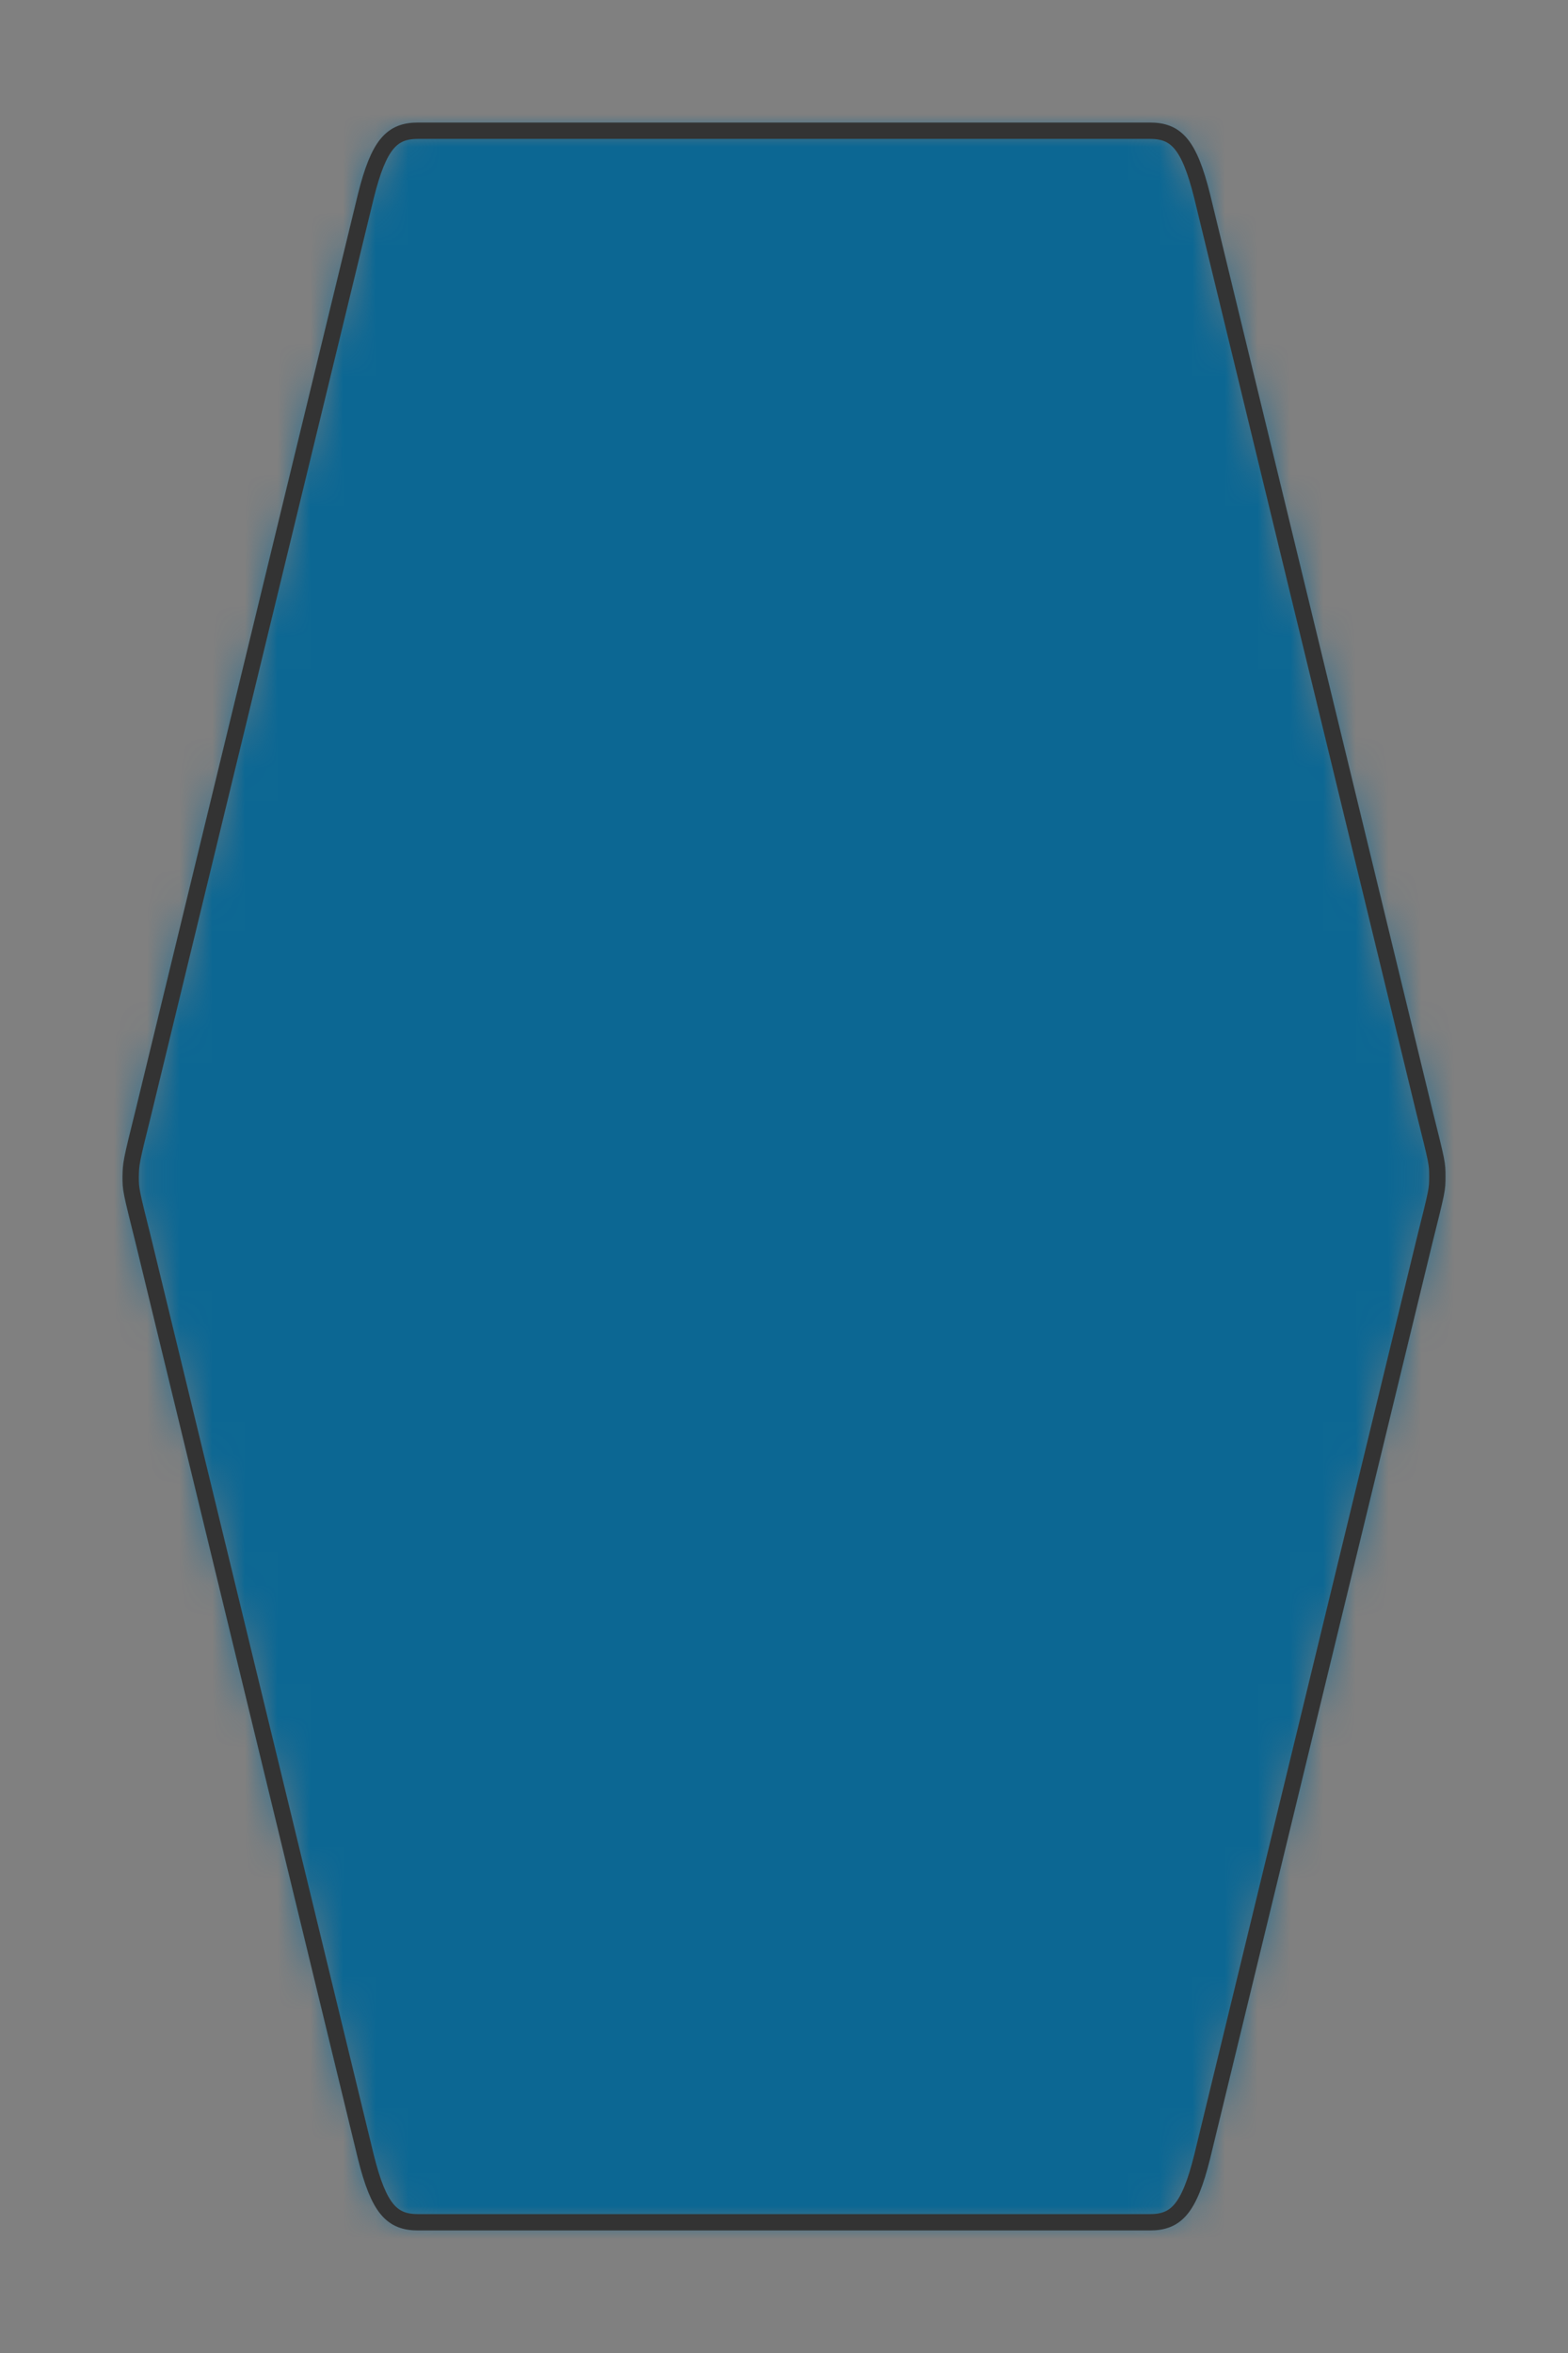 <?xml version="1.0" encoding="UTF-8" standalone="no"?>
<svg xmlns="http://www.w3.org/2000/svg" preserveAspectRatio="xMidYMin slice" viewBox="-4 -4 48 72"><rect x="-4" y="-4" width="48" height="72" fill="#808080" stroke="none"/><defs><mask id="a"><path fill="#fff" fill-rule="evenodd" d="M8.8 0C8 0 7.6.4 7.2 2L.4 30C0 31.6.01 31.606 0 32c0 .4 0 .4.4 2l6.8 28c.4 1.6.8 2 1.6 2h22.4c.8 0 1.2-.4 1.6-2l6.8-28c.4-1.6.4-1.6.4-2s0-.4-.4-2L32.8 2c-.4-1.6-.8-2-1.6-2z" clip-rule="evenodd"/></mask></defs><g mask="url(#a)"><path fill="#f0f0f0" fill-rule="evenodd" d="M8.8 0C8 0 7.6.4 7.2 2L.4 30C0 31.6.01 31.606 0 32c0 .4 0 .4.4 2l6.8 28c.4 1.6.8 2 1.6 2h22.4c.8 0 1.2-.4 1.6-2l6.8-28c.4-1.6.4-1.6.4-2s0-.4-.4-2L32.8 2c-.4-1.6-.8-2-1.6-2z"/><path fill="#0c6793" d="M-1000-1000h2000v2000h-2000z"/></g><path fill="none" stroke="#333" stroke-linecap="round" stroke-linejoin="round" stroke-width=".5" d="M8.8 0C8 0 7.6.4 7.2 2L.4 30C0 31.6.01 31.606 0 32c0 .4 0 .4.4 2l6.8 28c.4 1.6.8 2 1.6 2h22.4c.8 0 1.2-.4 1.6-2l6.8-28c.4-1.6.4-1.6.4-2s0-.4-.4-2L32.8 2c-.4-1.6-.8-2-1.6-2z"/></svg>